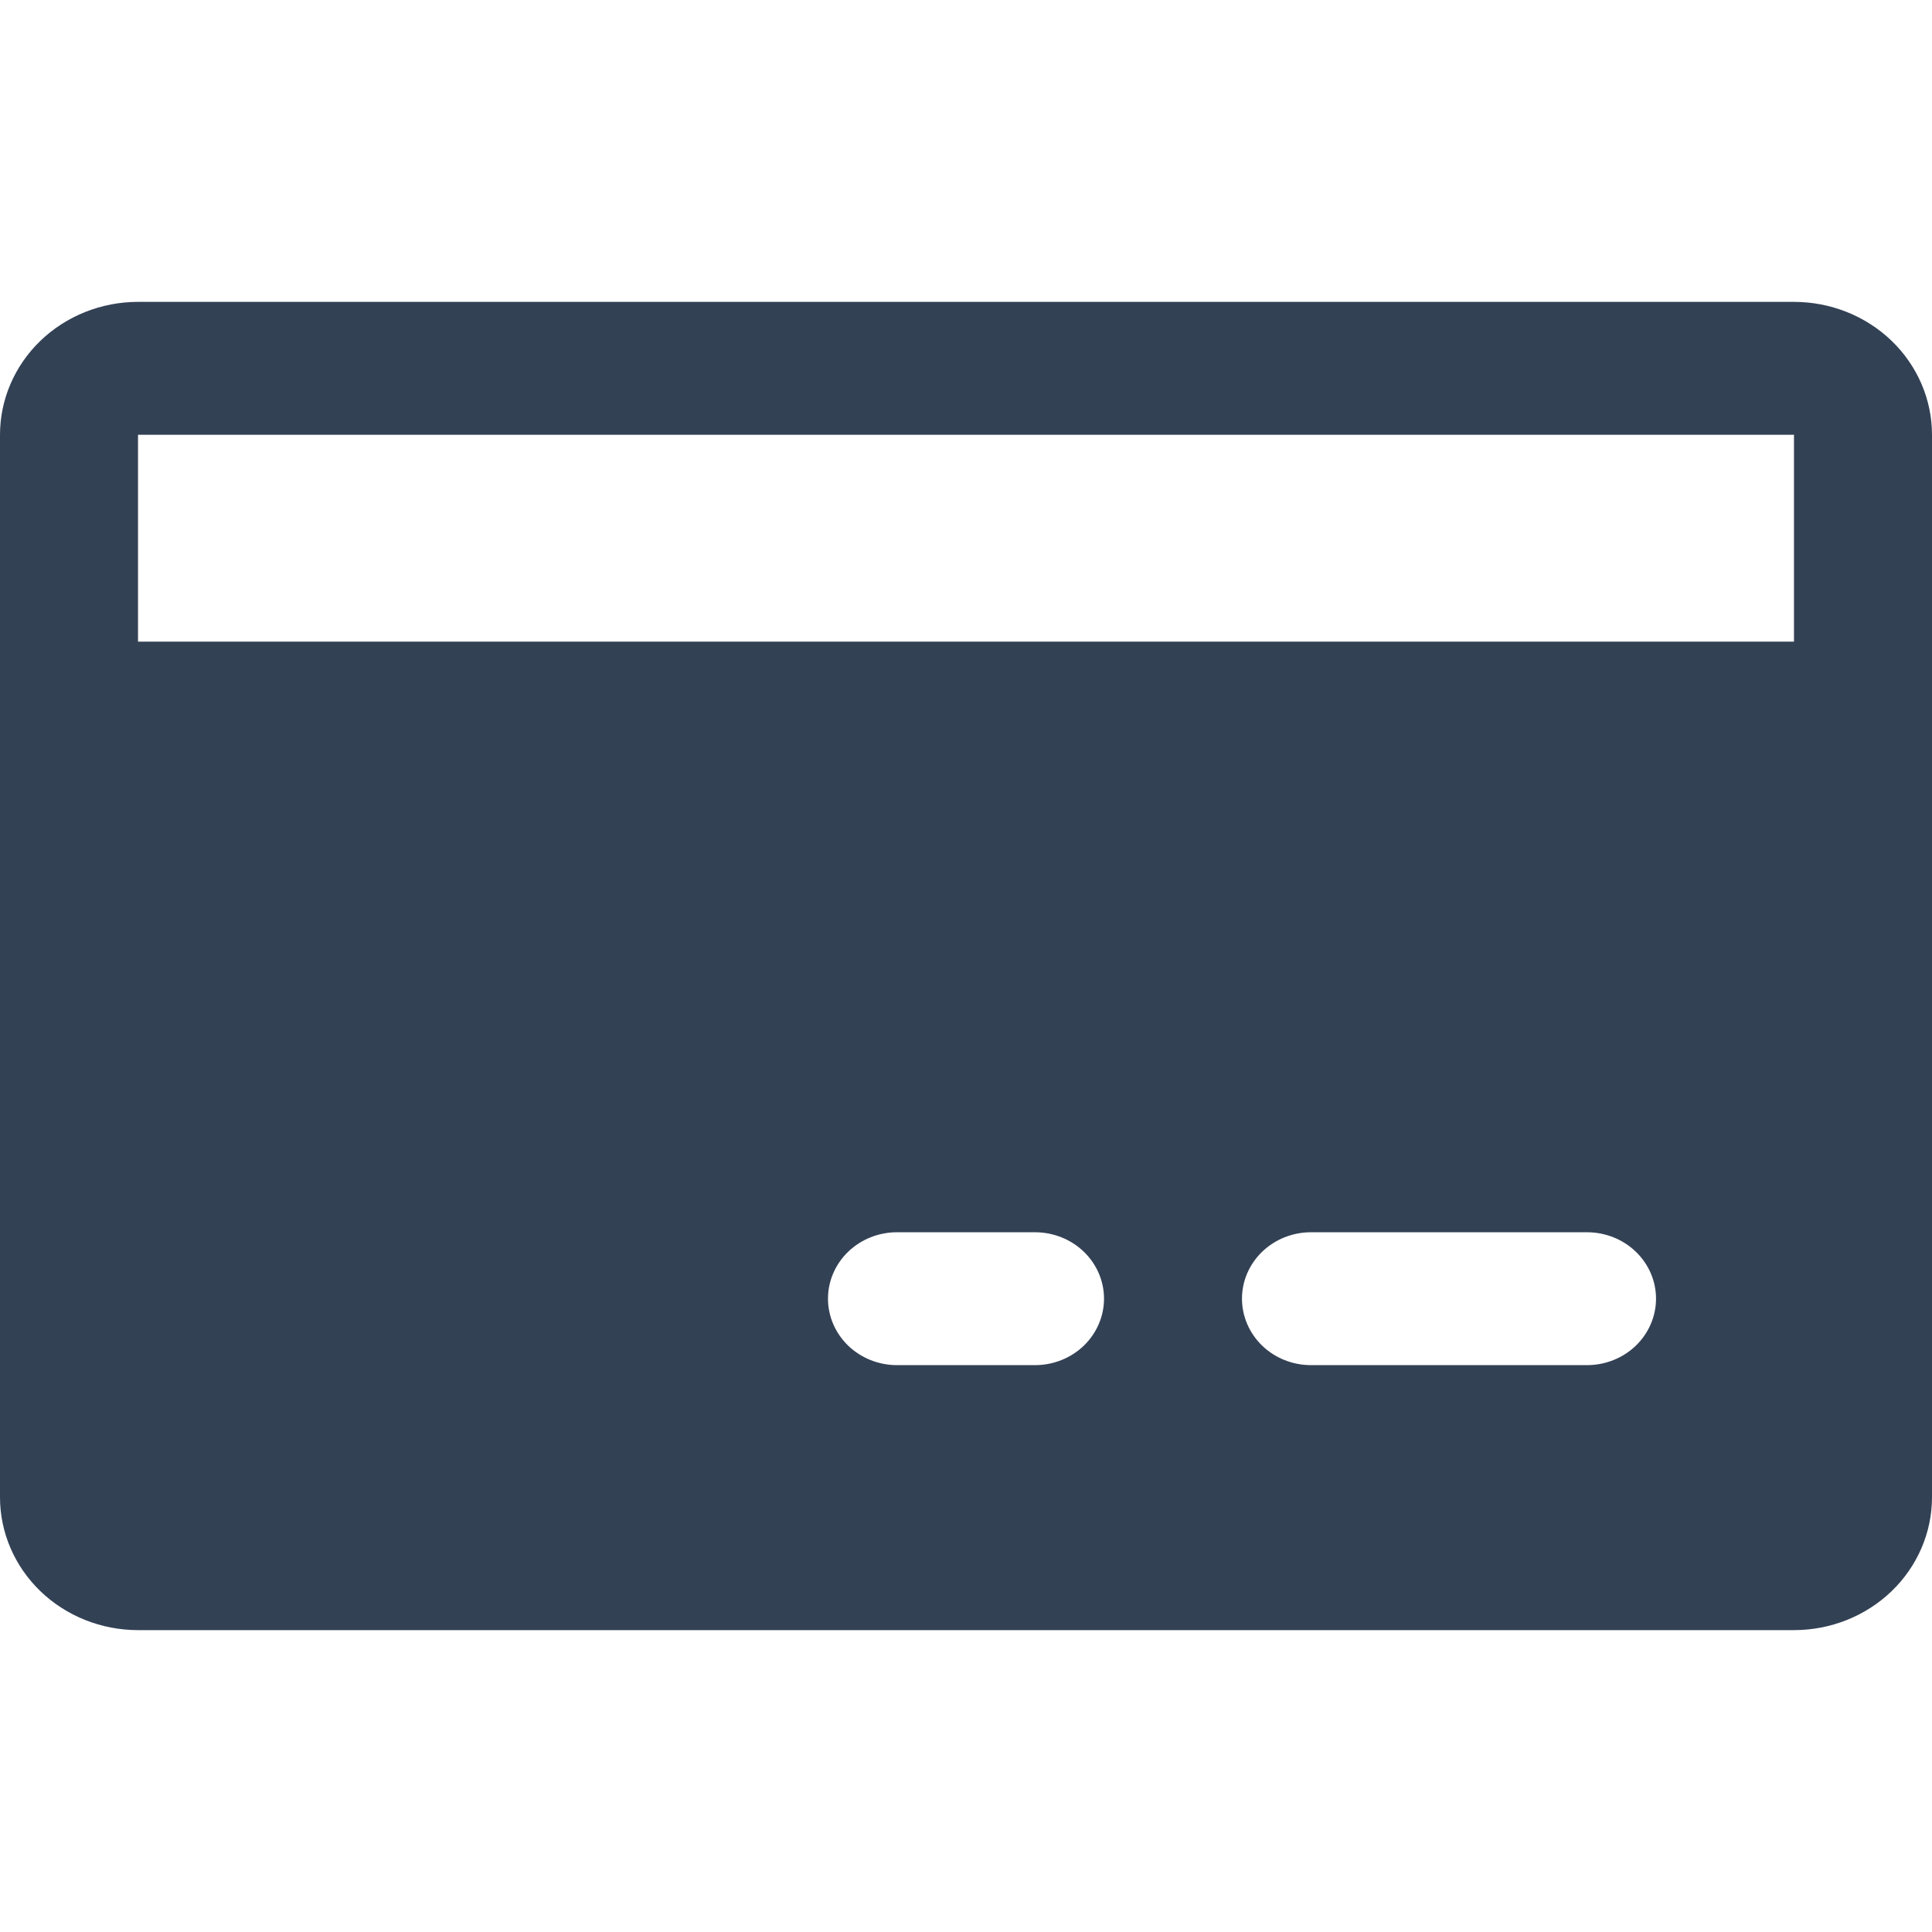 <svg width="32" height="32" viewBox="0 0 32 32" fill="none" xmlns="http://www.w3.org/2000/svg">
<path d="M29.714 5H2.286C1.68 5 1.098 5.232 0.669 5.645C0.241 6.058 0 6.618 0 7.201V24.799C0 25.383 0.241 25.942 0.669 26.355C1.098 26.768 1.68 27 2.286 27H29.714C30.32 27 30.902 26.768 31.331 26.355C31.759 25.942 32 25.383 32 24.799V7.201C32 6.618 31.759 6.058 31.331 5.645C30.902 5.232 30.32 5 29.714 5ZM17.143 22.611H14.857C14.554 22.611 14.263 22.495 14.049 22.289C13.835 22.082 13.714 21.802 13.714 21.51C13.714 21.218 13.835 20.938 14.049 20.732C14.263 20.526 14.554 20.41 14.857 20.41H17.143C17.446 20.41 17.737 20.526 17.951 20.732C18.165 20.938 18.286 21.218 18.286 21.51C18.286 21.802 18.165 22.082 17.951 22.289C17.737 22.495 17.446 22.611 17.143 22.611ZM26.286 22.611H21.714C21.411 22.611 21.12 22.495 20.906 22.289C20.692 22.082 20.571 21.802 20.571 21.51C20.571 21.218 20.692 20.938 20.906 20.732C21.12 20.526 21.411 20.41 21.714 20.41H26.286C26.589 20.41 26.88 20.526 27.094 20.732C27.308 20.938 27.429 21.218 27.429 21.51C27.429 21.802 27.308 22.082 27.094 22.289C26.88 22.495 26.589 22.611 26.286 22.611ZM2.286 10.627V7.201H29.714V10.627H2.286Z" fill="#334155"/>
</svg>
